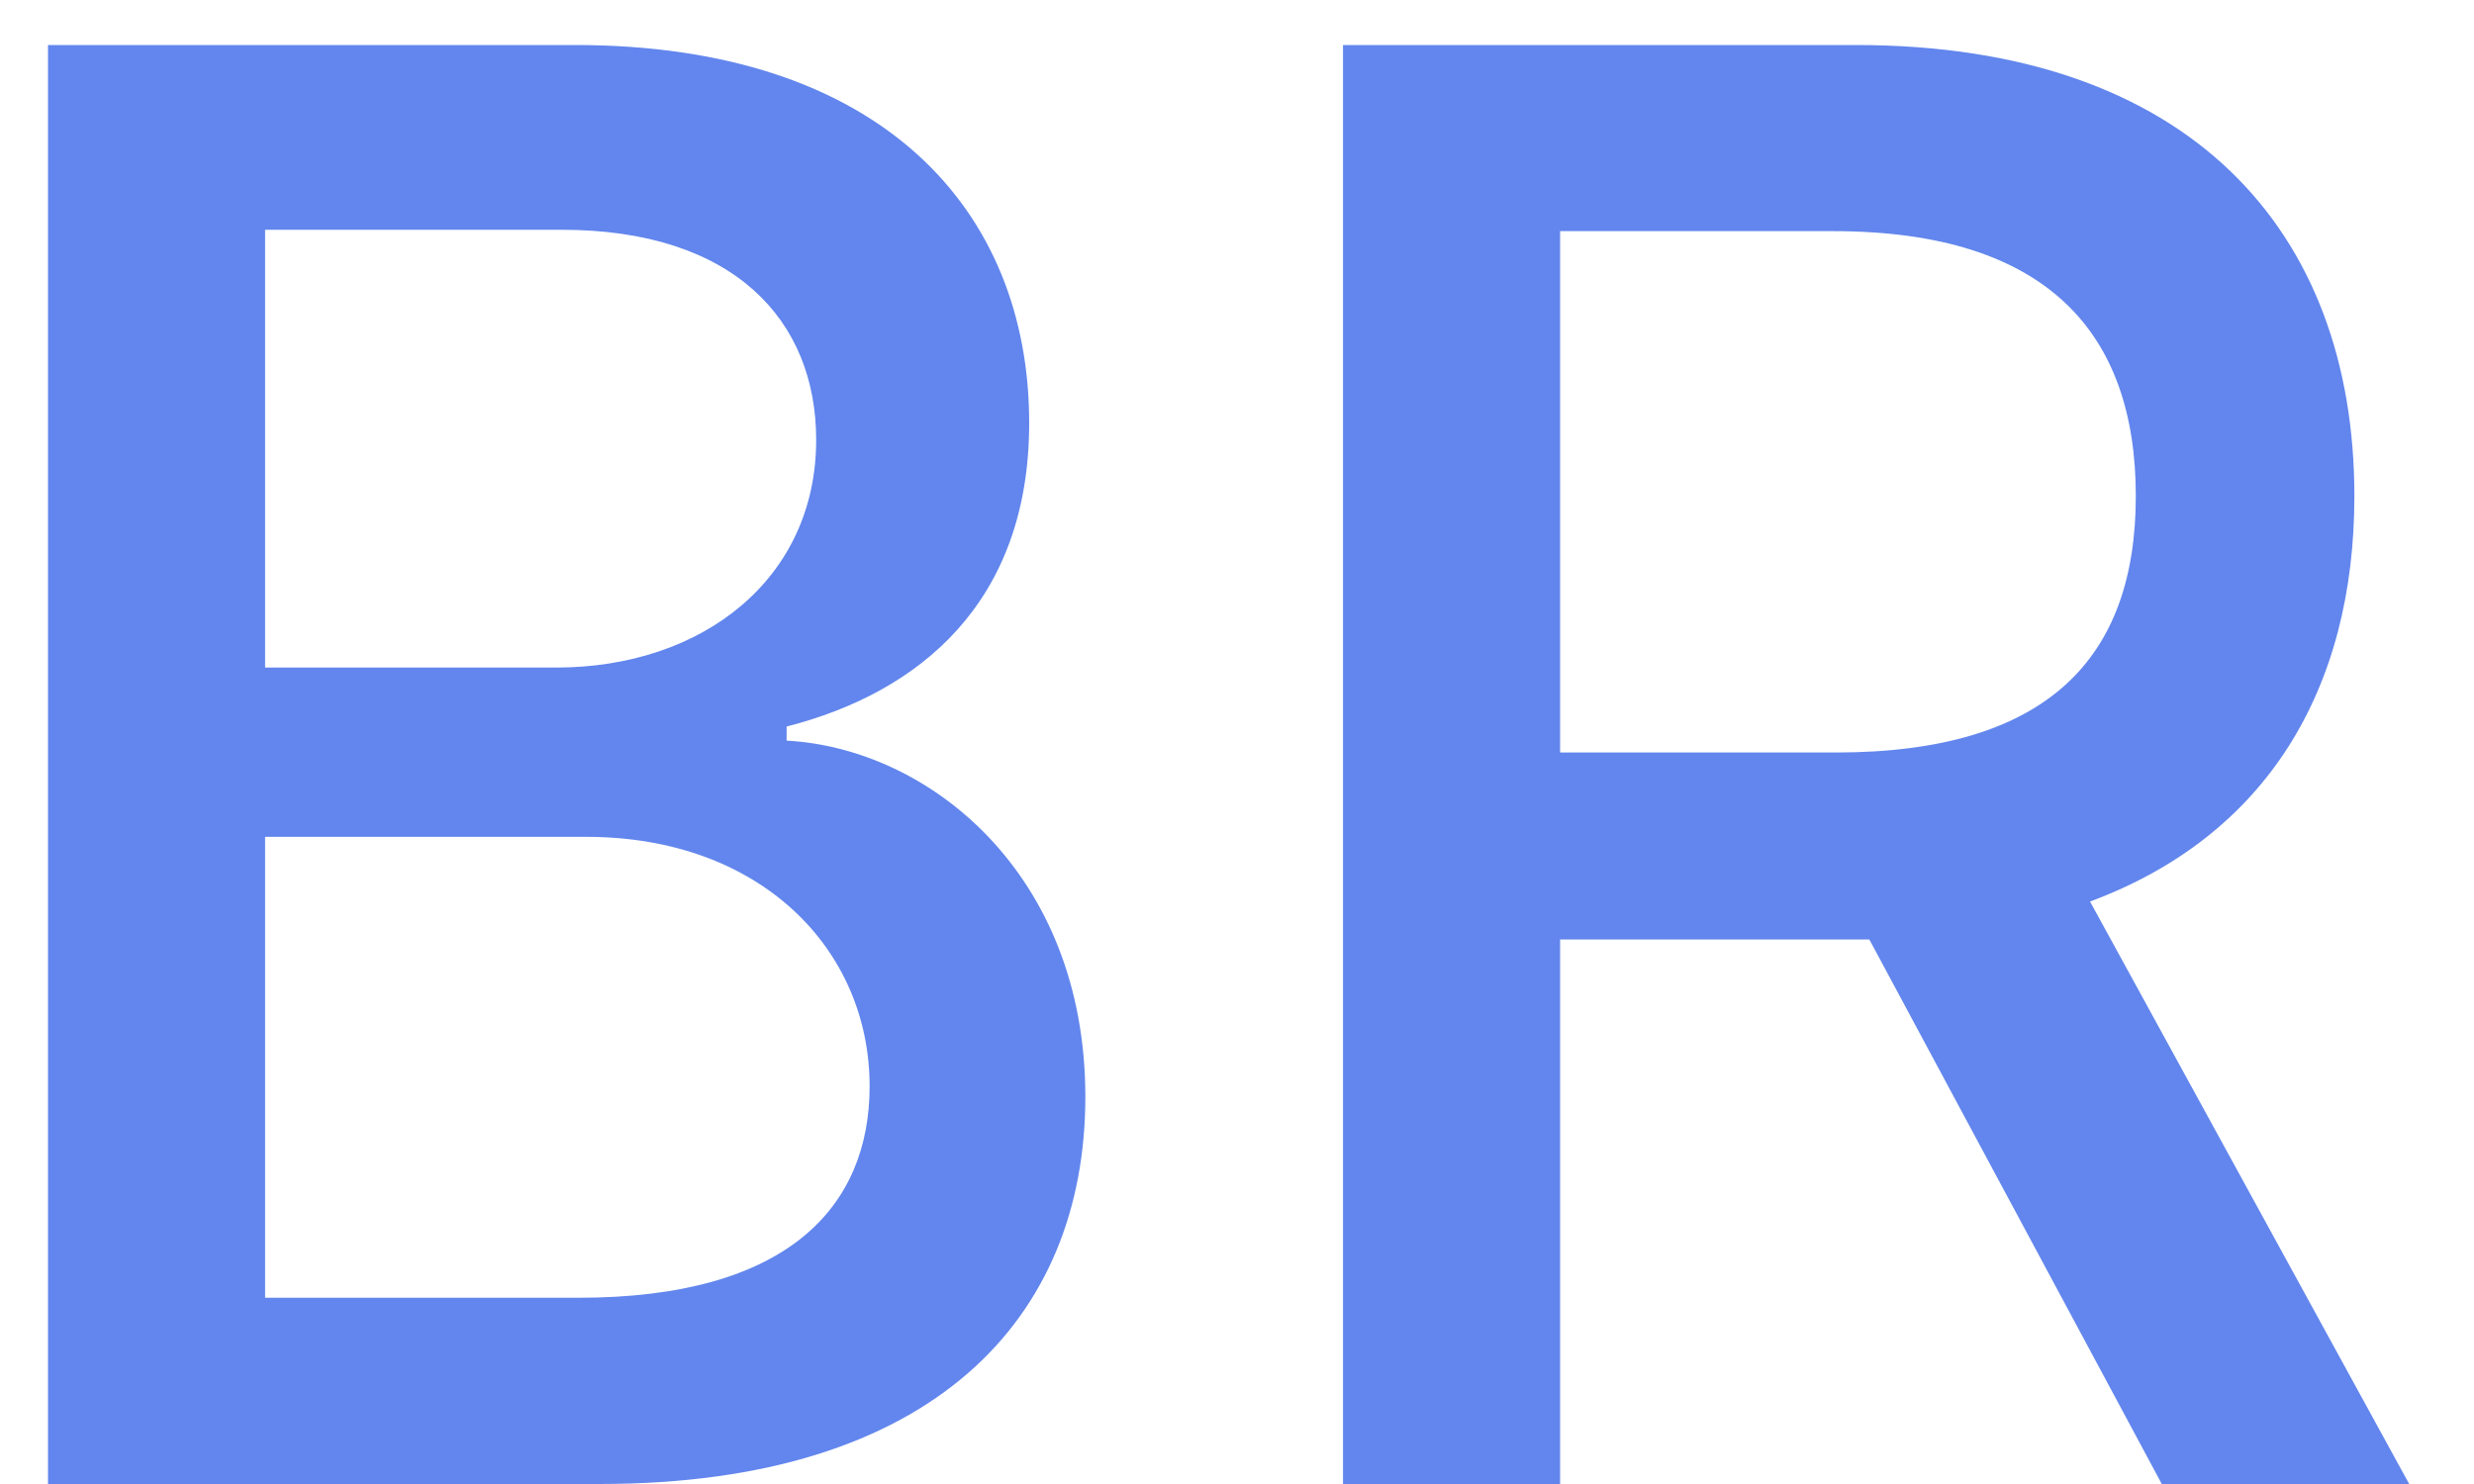 <svg width="20" height="12" viewBox="0 0 20 12" fill="none" xmlns="http://www.w3.org/2000/svg">
<path d="M0.388 12H4.848C7.553 12 8.774 10.653 8.774 8.869C8.774 7.068 7.513 6.051 6.359 5.989V5.875C7.428 5.602 8.32 4.875 8.32 3.42C8.32 1.699 7.126 0.364 4.649 0.364H0.388V12ZM2.143 10.494V6.767H4.74C6.149 6.767 7.03 7.676 7.03 8.784C7.03 9.761 6.365 10.494 4.678 10.494H2.143ZM2.143 5.398V1.858H4.541C5.933 1.858 6.598 2.591 6.598 3.557C6.598 4.682 5.678 5.398 4.496 5.398H2.143ZM10.857 12H12.612V7.597H14.999C15.038 7.597 15.072 7.597 15.112 7.597L17.476 12H19.476L16.896 7.29C18.322 6.761 19.033 5.574 19.033 4.011C19.033 1.869 17.703 0.364 15.004 0.364H10.857V12ZM12.612 6.085V1.869H14.817C16.55 1.869 17.266 2.693 17.266 4.011C17.266 5.324 16.55 6.085 14.839 6.085H12.612Z" fill="#6286ED"/>
</svg>
